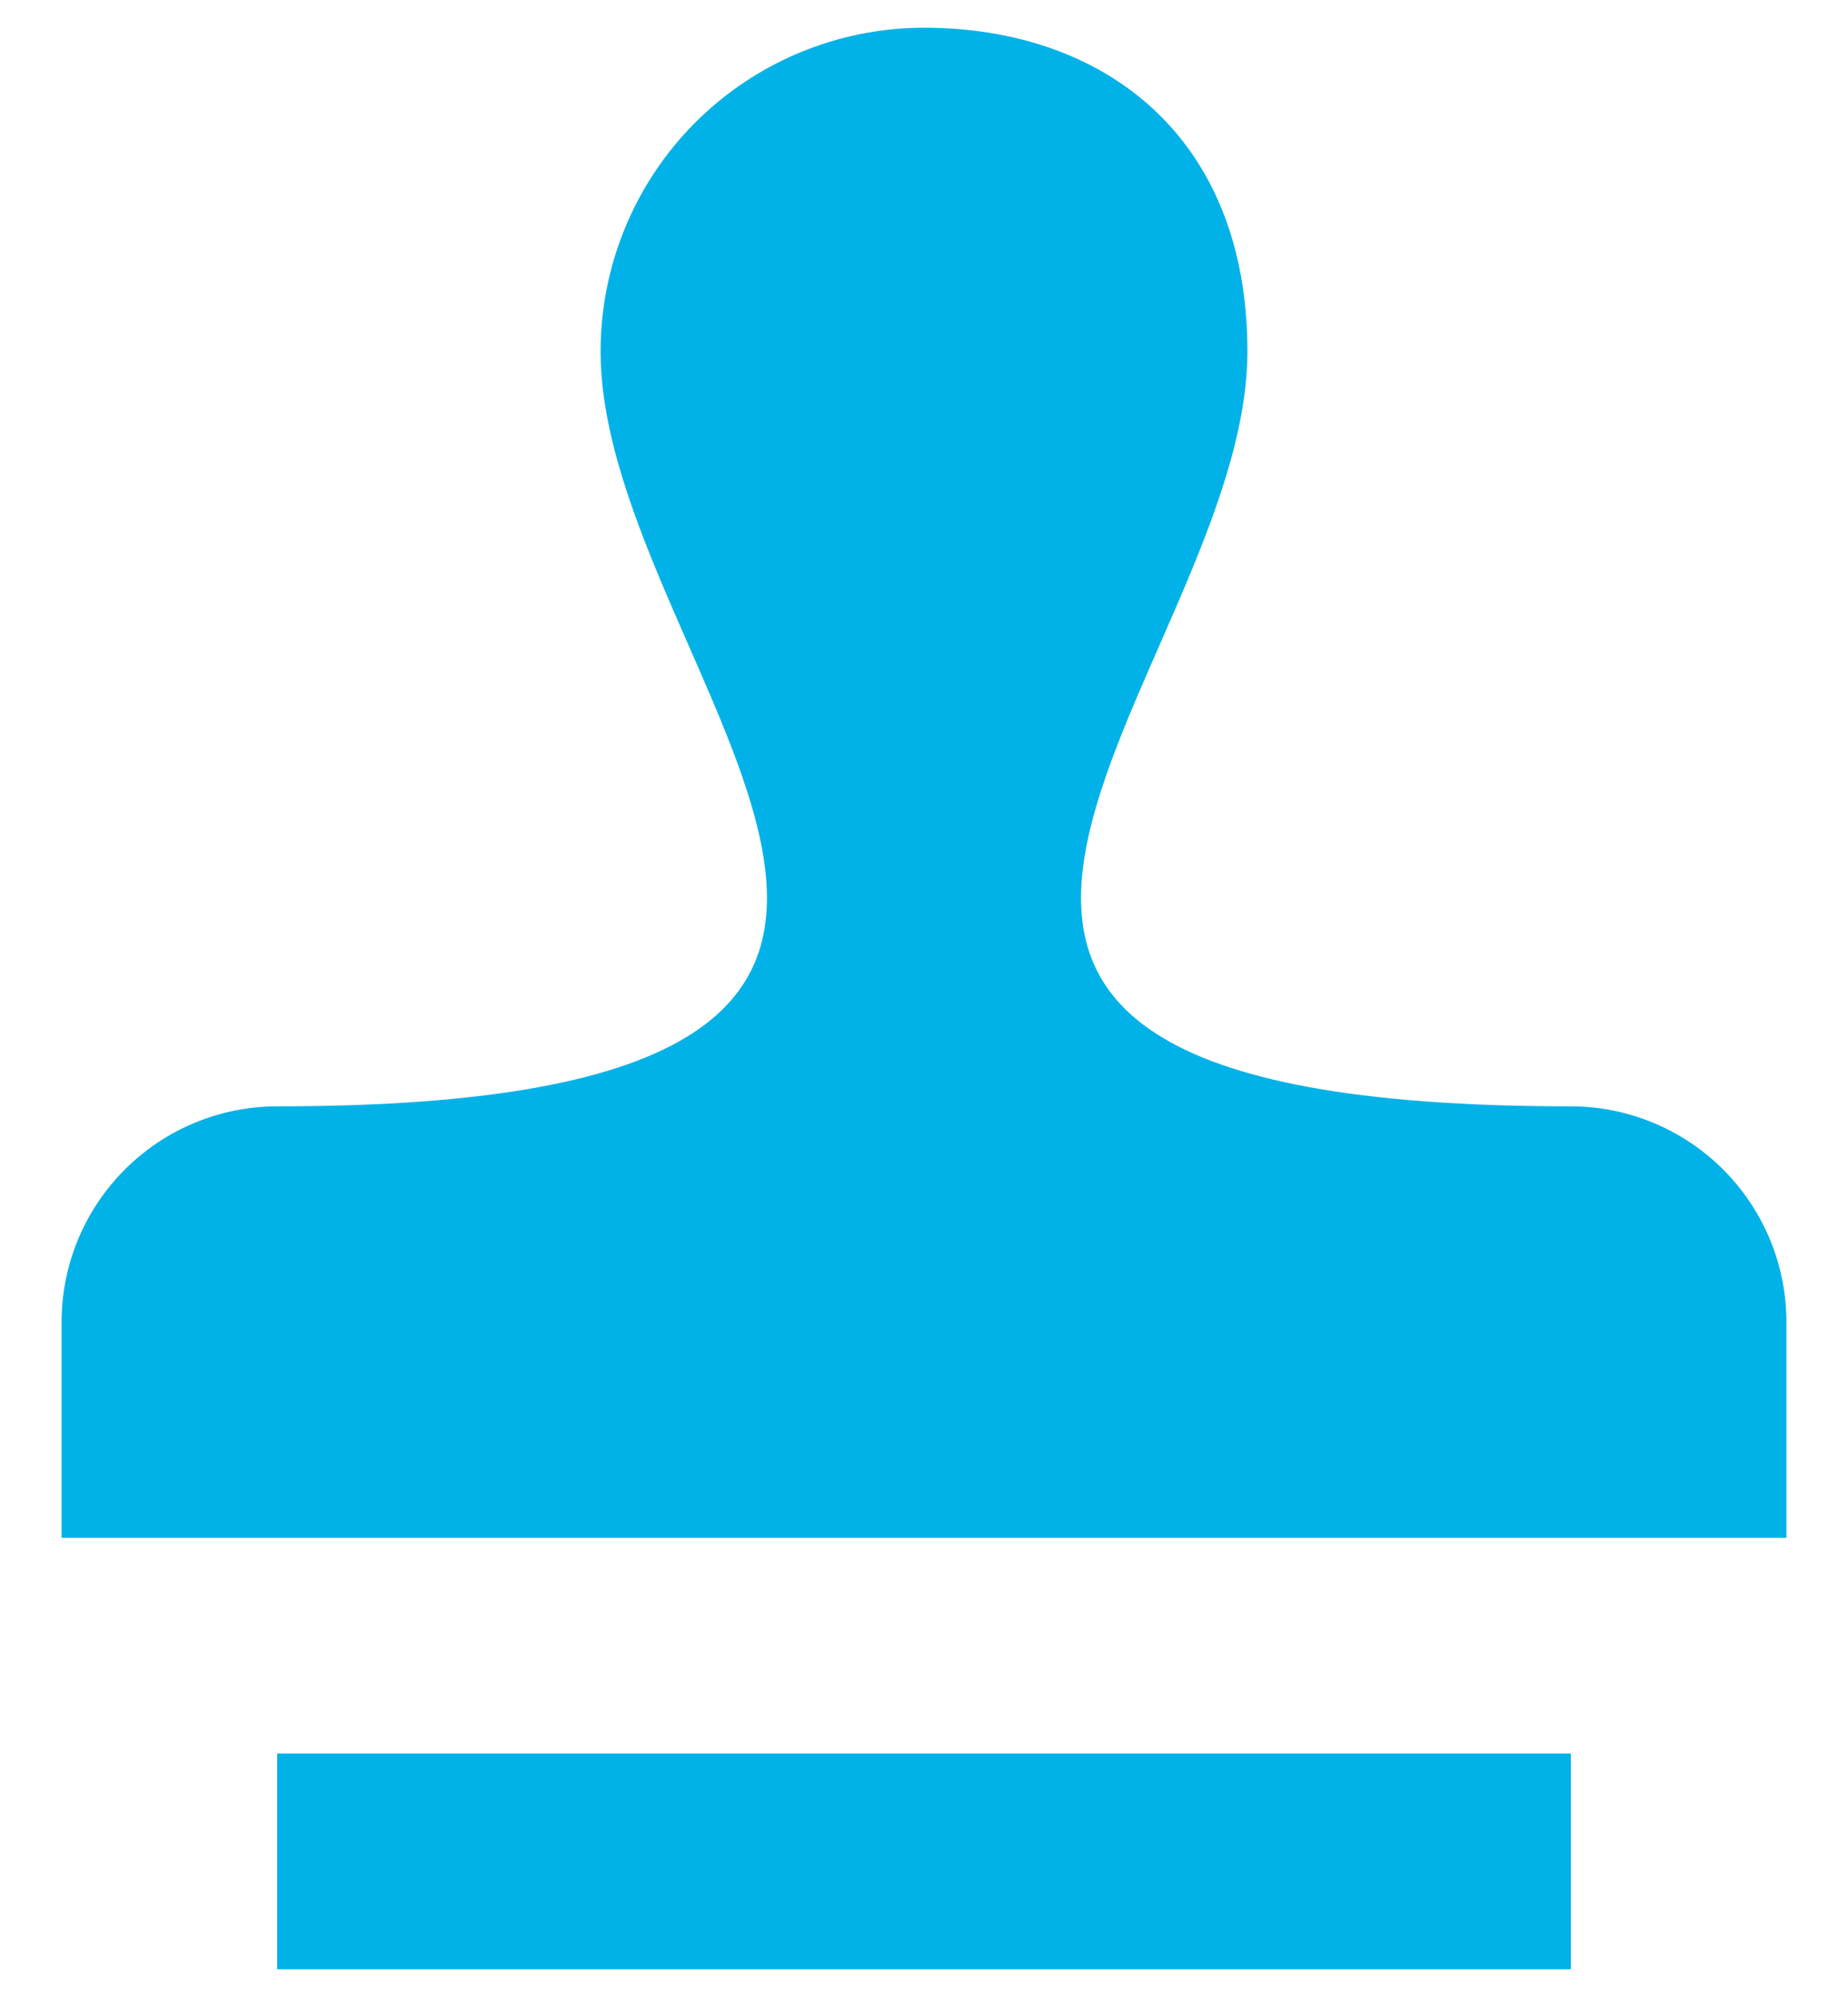 <svg width="25" height="27" viewBox="0 0 25 27" fill="none" xmlns="http://www.w3.org/2000/svg">
<path d="M12.5 0.375C11.34 0.375 10.227 0.836 9.406 1.656C8.586 2.477 8.125 3.59 8.125 4.75C8.125 9.125 15.417 14.958 3.75 14.958C2.976 14.958 2.235 15.266 1.688 15.813C1.141 16.36 0.833 17.102 0.833 17.875V20.792H24.167V17.875C24.167 17.102 23.859 16.36 23.312 15.813C22.765 15.266 22.023 14.958 21.25 14.958C9.583 14.958 16.875 9.125 16.875 4.75C16.875 1.833 14.921 0.375 12.5 0.375ZM3.75 23.708V26.625H21.25V23.708H3.75Z" fill="#00B2E8"/>
</svg>
